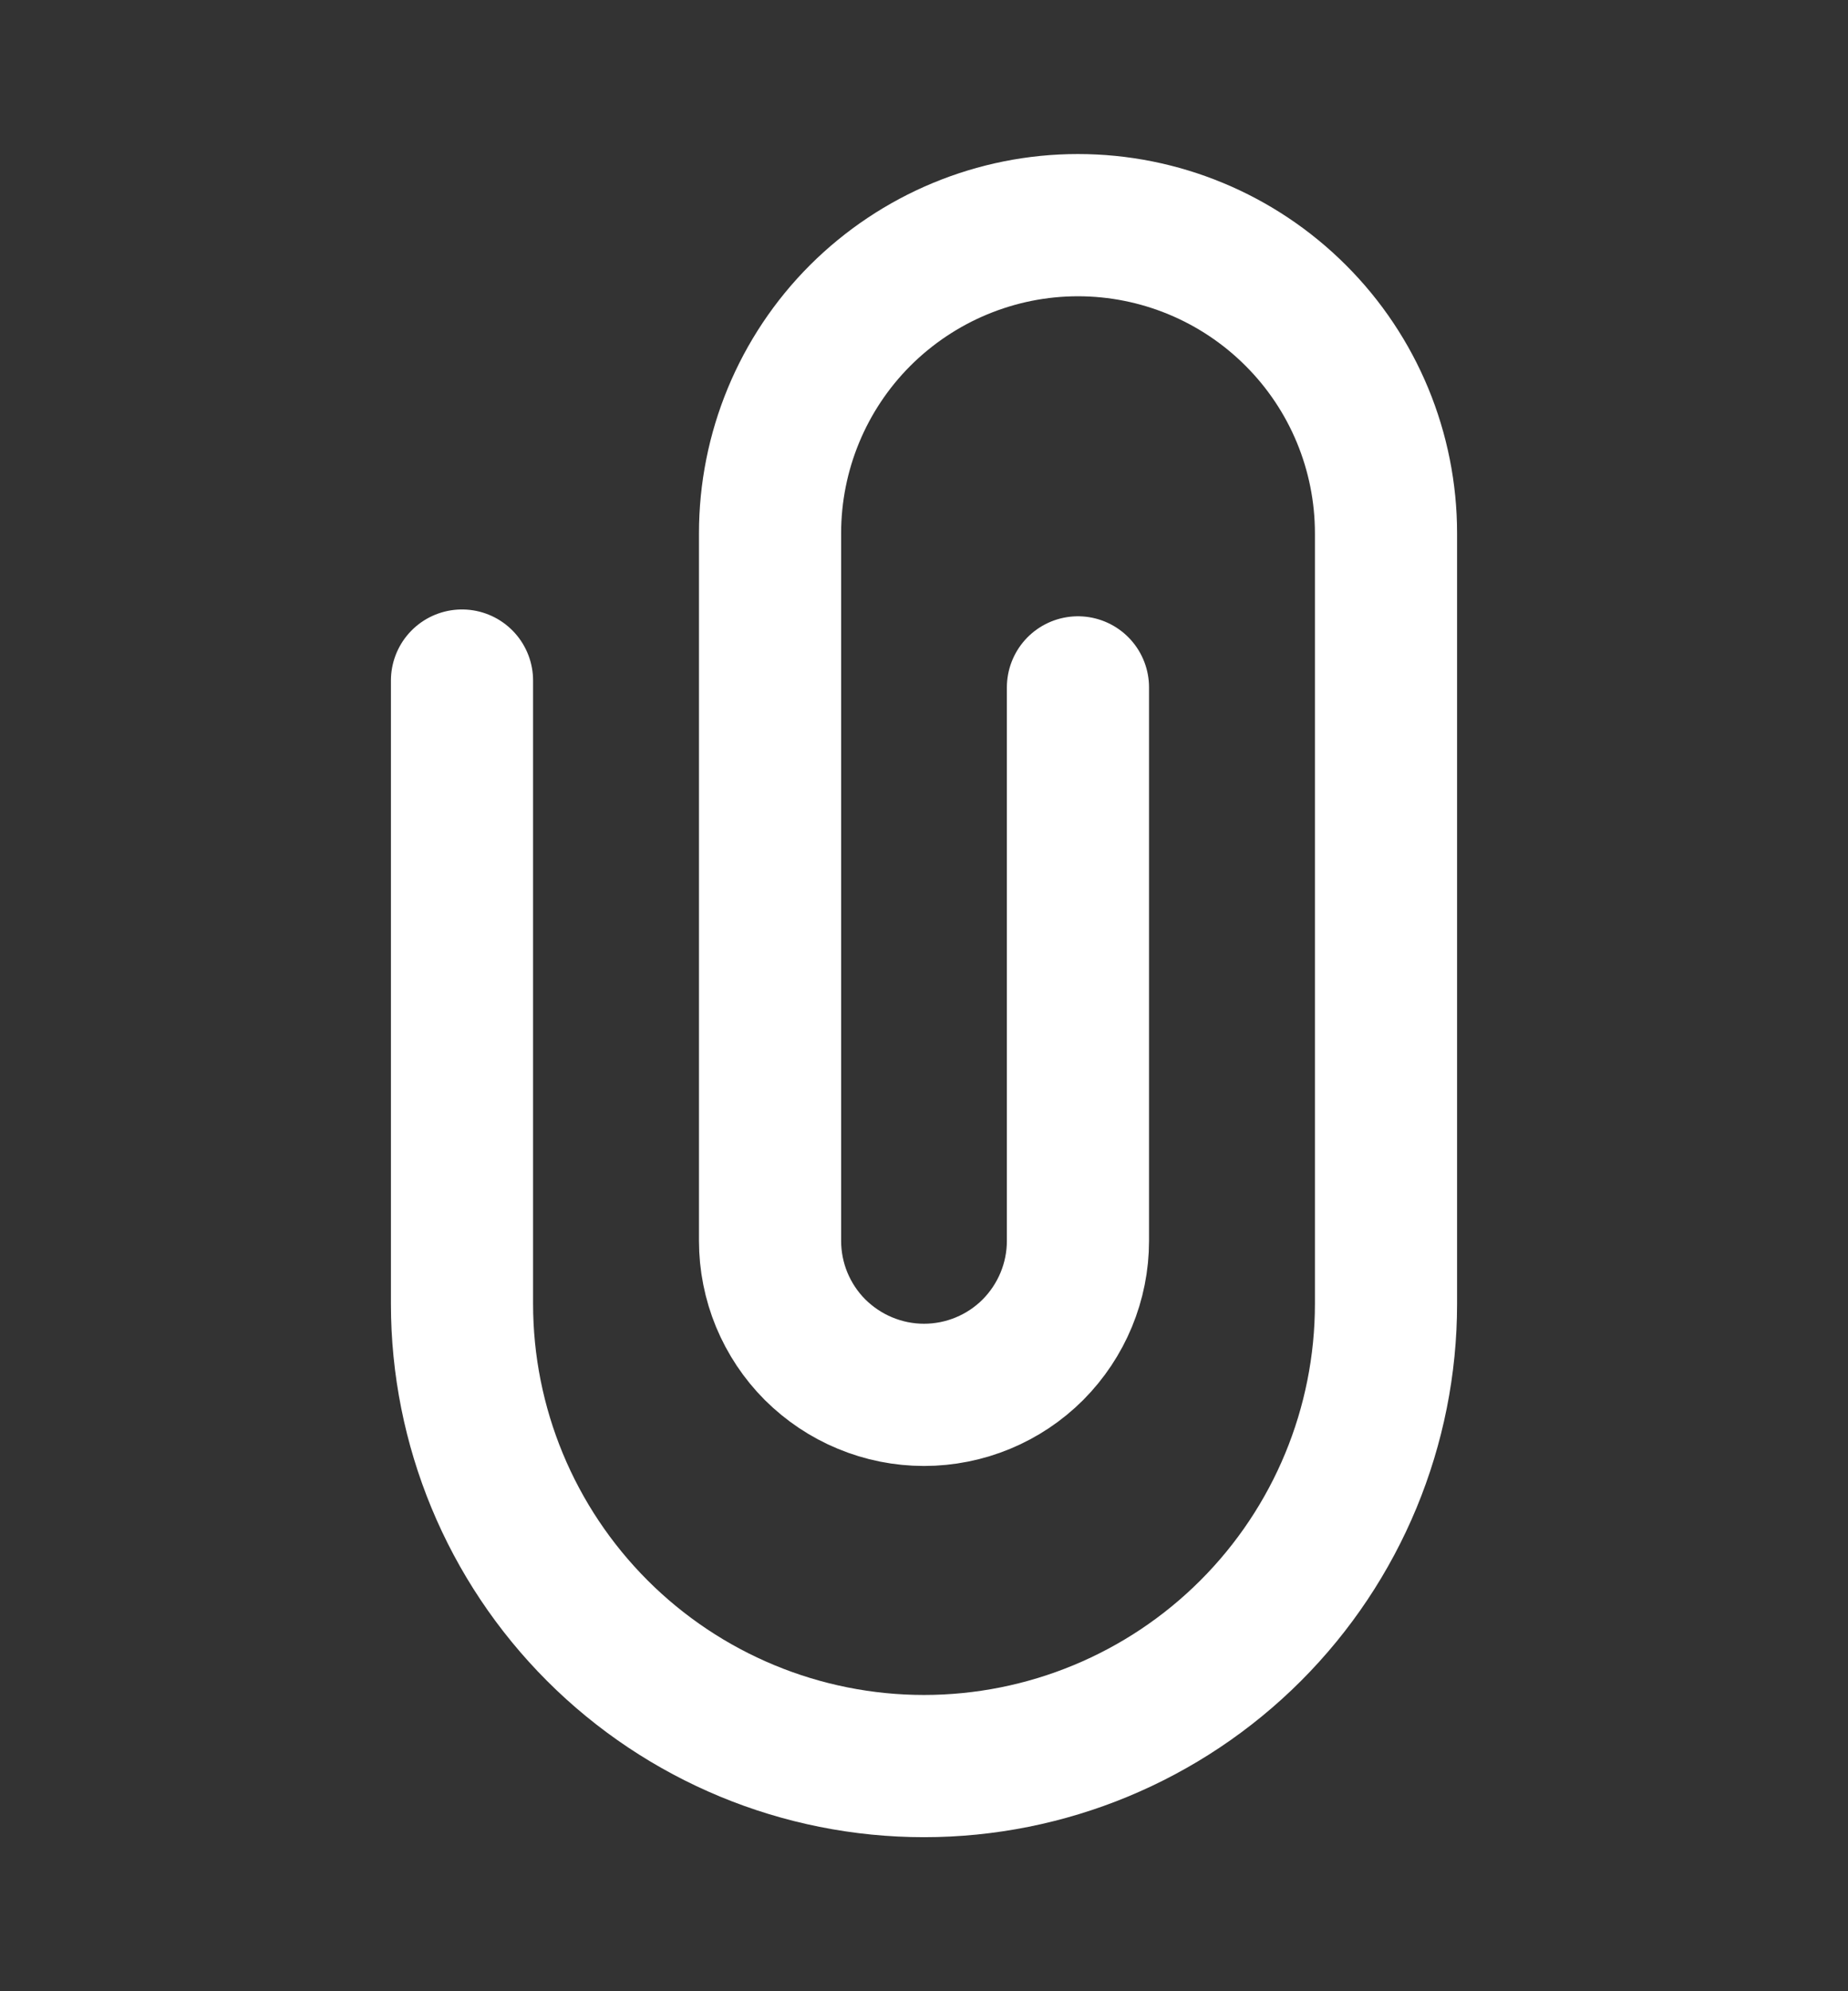 <svg width="13" height="14" viewBox="0 0 13 14" fill="none" xmlns="http://www.w3.org/2000/svg">
<rect x="0" y="0" width="13" height="14" fill="#333333" stroke="none"/>
<path d="M3.25 4.785V9.167C3.25 10.029 3.592 10.855 4.202 11.465C4.811 12.074 5.638 12.417 6.5 12.417C7.362 12.417 8.189 12.074 8.798 11.465C9.408 10.855 9.75 10.029 9.75 9.167V3.75C9.75 3.175 9.522 2.624 9.115 2.218C8.709 1.812 8.158 1.583 7.583 1.583C7.009 1.583 6.458 1.812 6.051 2.218C5.645 2.624 5.417 3.175 5.417 3.75V8.724C5.417 8.866 5.445 9.007 5.499 9.138C5.554 9.27 5.633 9.389 5.734 9.49C5.835 9.59 5.954 9.67 6.085 9.724C6.217 9.779 6.358 9.807 6.5 9.807V9.807C6.787 9.807 7.063 9.693 7.266 9.49C7.469 9.286 7.583 9.011 7.583 8.724V4.833" stroke="white" stroke-linecap="round" stroke-linejoin="round"/>
</svg>
